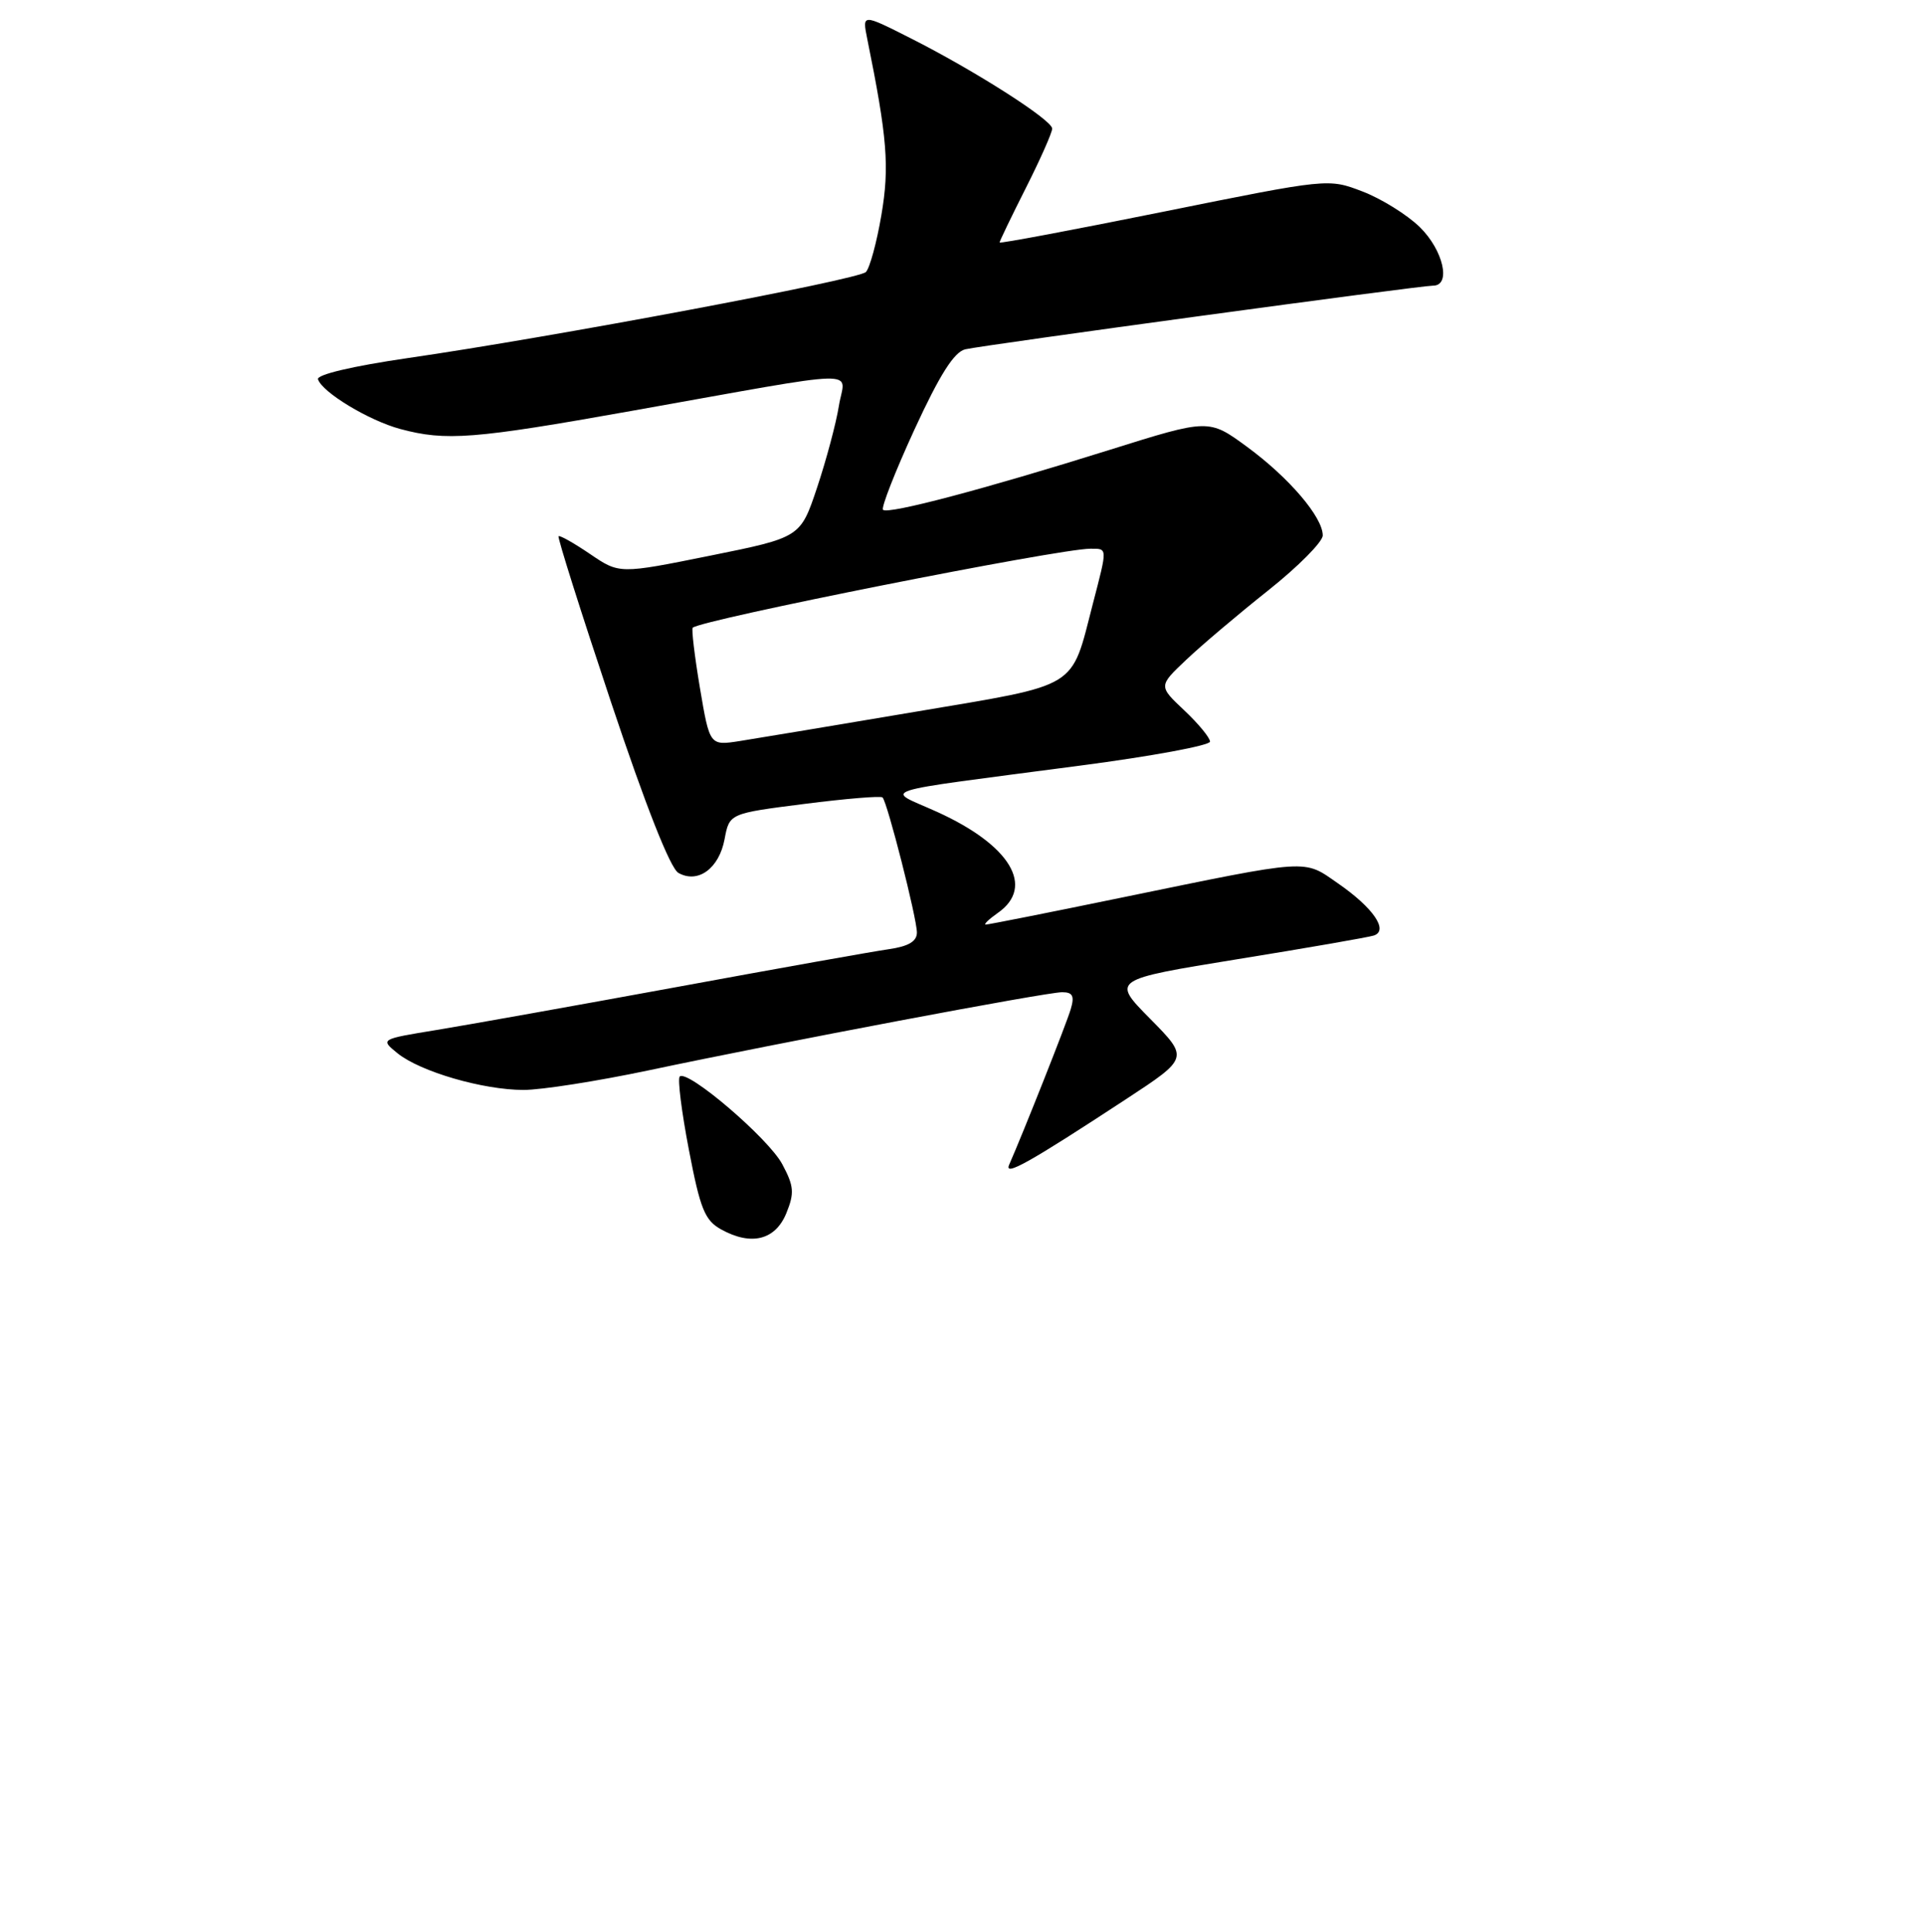 <?xml version="1.0" encoding="UTF-8" standalone="no"?>
<!DOCTYPE svg PUBLIC "-//W3C//DTD SVG 1.1//EN" "http://www.w3.org/Graphics/SVG/1.1/DTD/svg11.dtd" >
<svg xmlns="http://www.w3.org/2000/svg" xmlns:xlink="http://www.w3.org/1999/xlink" version="1.1" viewBox="0 0 256 257">
 <g >
 <path fill="currentColor"
d=" M 104.63 161.39 C 105.72 158.71 105.64 157.79 104.09 154.89 C 102.27 151.45 91.45 142.21 90.44 143.22 C 90.14 143.53 90.69 147.91 91.66 152.96 C 93.17 160.85 93.78 162.36 95.96 163.56 C 99.97 165.78 103.17 164.97 104.63 161.39 Z  M 149.84 146.22 C 158.18 140.75 158.18 140.75 153.04 135.54 C 147.89 130.33 147.89 130.33 164.70 127.60 C 173.94 126.11 182.08 124.69 182.79 124.46 C 184.80 123.80 182.73 120.78 178.07 117.55 C 173.35 114.28 174.65 114.19 149.15 119.43 C 139.60 121.40 131.51 123.00 131.17 123.00 C 130.83 123.00 131.56 122.30 132.78 121.44 C 137.75 117.96 134.43 112.43 124.69 108.01 C 117.74 104.86 115.53 105.57 143.75 101.85 C 153.24 100.61 161.00 99.17 161.00 98.66 C 161.00 98.15 159.46 96.28 157.57 94.50 C 154.14 91.27 154.14 91.27 157.82 87.79 C 159.84 85.87 164.76 81.71 168.75 78.54 C 172.74 75.37 176.00 72.08 176.00 71.23 C 176.00 68.80 171.52 63.55 165.95 59.46 C 160.84 55.71 160.84 55.71 147.67 59.84 C 130.99 65.07 118.14 68.47 117.49 67.82 C 117.22 67.55 119.10 62.74 121.68 57.13 C 125.04 49.84 126.96 46.81 128.44 46.47 C 131.03 45.88 188.92 38.00 190.69 38.00 C 193.12 38.00 192.04 33.28 188.92 30.22 C 187.22 28.56 183.79 26.43 181.28 25.47 C 176.74 23.73 176.72 23.74 154.87 28.15 C 142.84 30.58 133.00 32.43 133.00 32.26 C 133.00 32.09 134.57 28.82 136.50 25.00 C 138.43 21.18 140.00 17.63 140.00 17.11 C 140.00 15.97 129.70 9.39 121.09 5.05 C 114.72 1.83 114.72 1.83 115.39 5.16 C 118.06 18.31 118.37 22.19 117.27 28.63 C 116.65 32.28 115.72 35.68 115.21 36.19 C 114.19 37.21 73.53 44.85 54.24 47.64 C 46.91 48.71 42.11 49.84 42.31 50.46 C 42.88 52.20 49.07 55.94 53.25 57.07 C 59.32 58.70 63.00 58.42 84.00 54.67 C 115.81 49.01 112.40 49.09 111.62 53.99 C 111.25 56.31 109.94 61.20 108.72 64.86 C 106.50 71.50 106.50 71.50 94.46 73.93 C 82.42 76.36 82.42 76.36 78.52 73.71 C 76.37 72.25 74.48 71.18 74.32 71.34 C 74.16 71.50 77.30 81.43 81.30 93.41 C 85.90 107.19 89.19 115.53 90.27 116.13 C 92.87 117.59 95.68 115.54 96.41 111.64 C 97.05 108.22 97.05 108.22 107.03 106.95 C 112.52 106.25 117.20 105.86 117.43 106.09 C 118.07 106.74 122.00 122.16 122.00 124.06 C 122.00 125.24 120.88 125.90 118.25 126.28 C 116.19 126.57 103.47 128.84 90.00 131.32 C 76.53 133.79 62.15 136.36 58.05 137.03 C 50.59 138.25 50.59 138.25 52.89 140.12 C 55.92 142.57 64.27 145.00 69.67 145.00 C 72.03 145.00 79.49 143.83 86.23 142.41 C 104.09 138.63 139.20 132.00 141.32 132.00 C 142.73 132.00 142.99 132.50 142.47 134.25 C 141.90 136.19 136.15 150.69 134.28 154.94 C 133.55 156.58 136.89 154.71 149.84 146.22 Z  M 93.13 91.52 C 92.42 87.29 91.99 83.68 92.17 83.51 C 93.27 82.46 140.88 73.00 145.07 73.00 C 147.39 73.00 147.38 72.74 145.41 80.33 C 142.44 91.81 143.81 90.97 121.86 94.68 C 111.21 96.48 100.68 98.23 98.46 98.58 C 94.43 99.21 94.43 99.21 93.13 91.52 Z "/>
</g>
</svg>